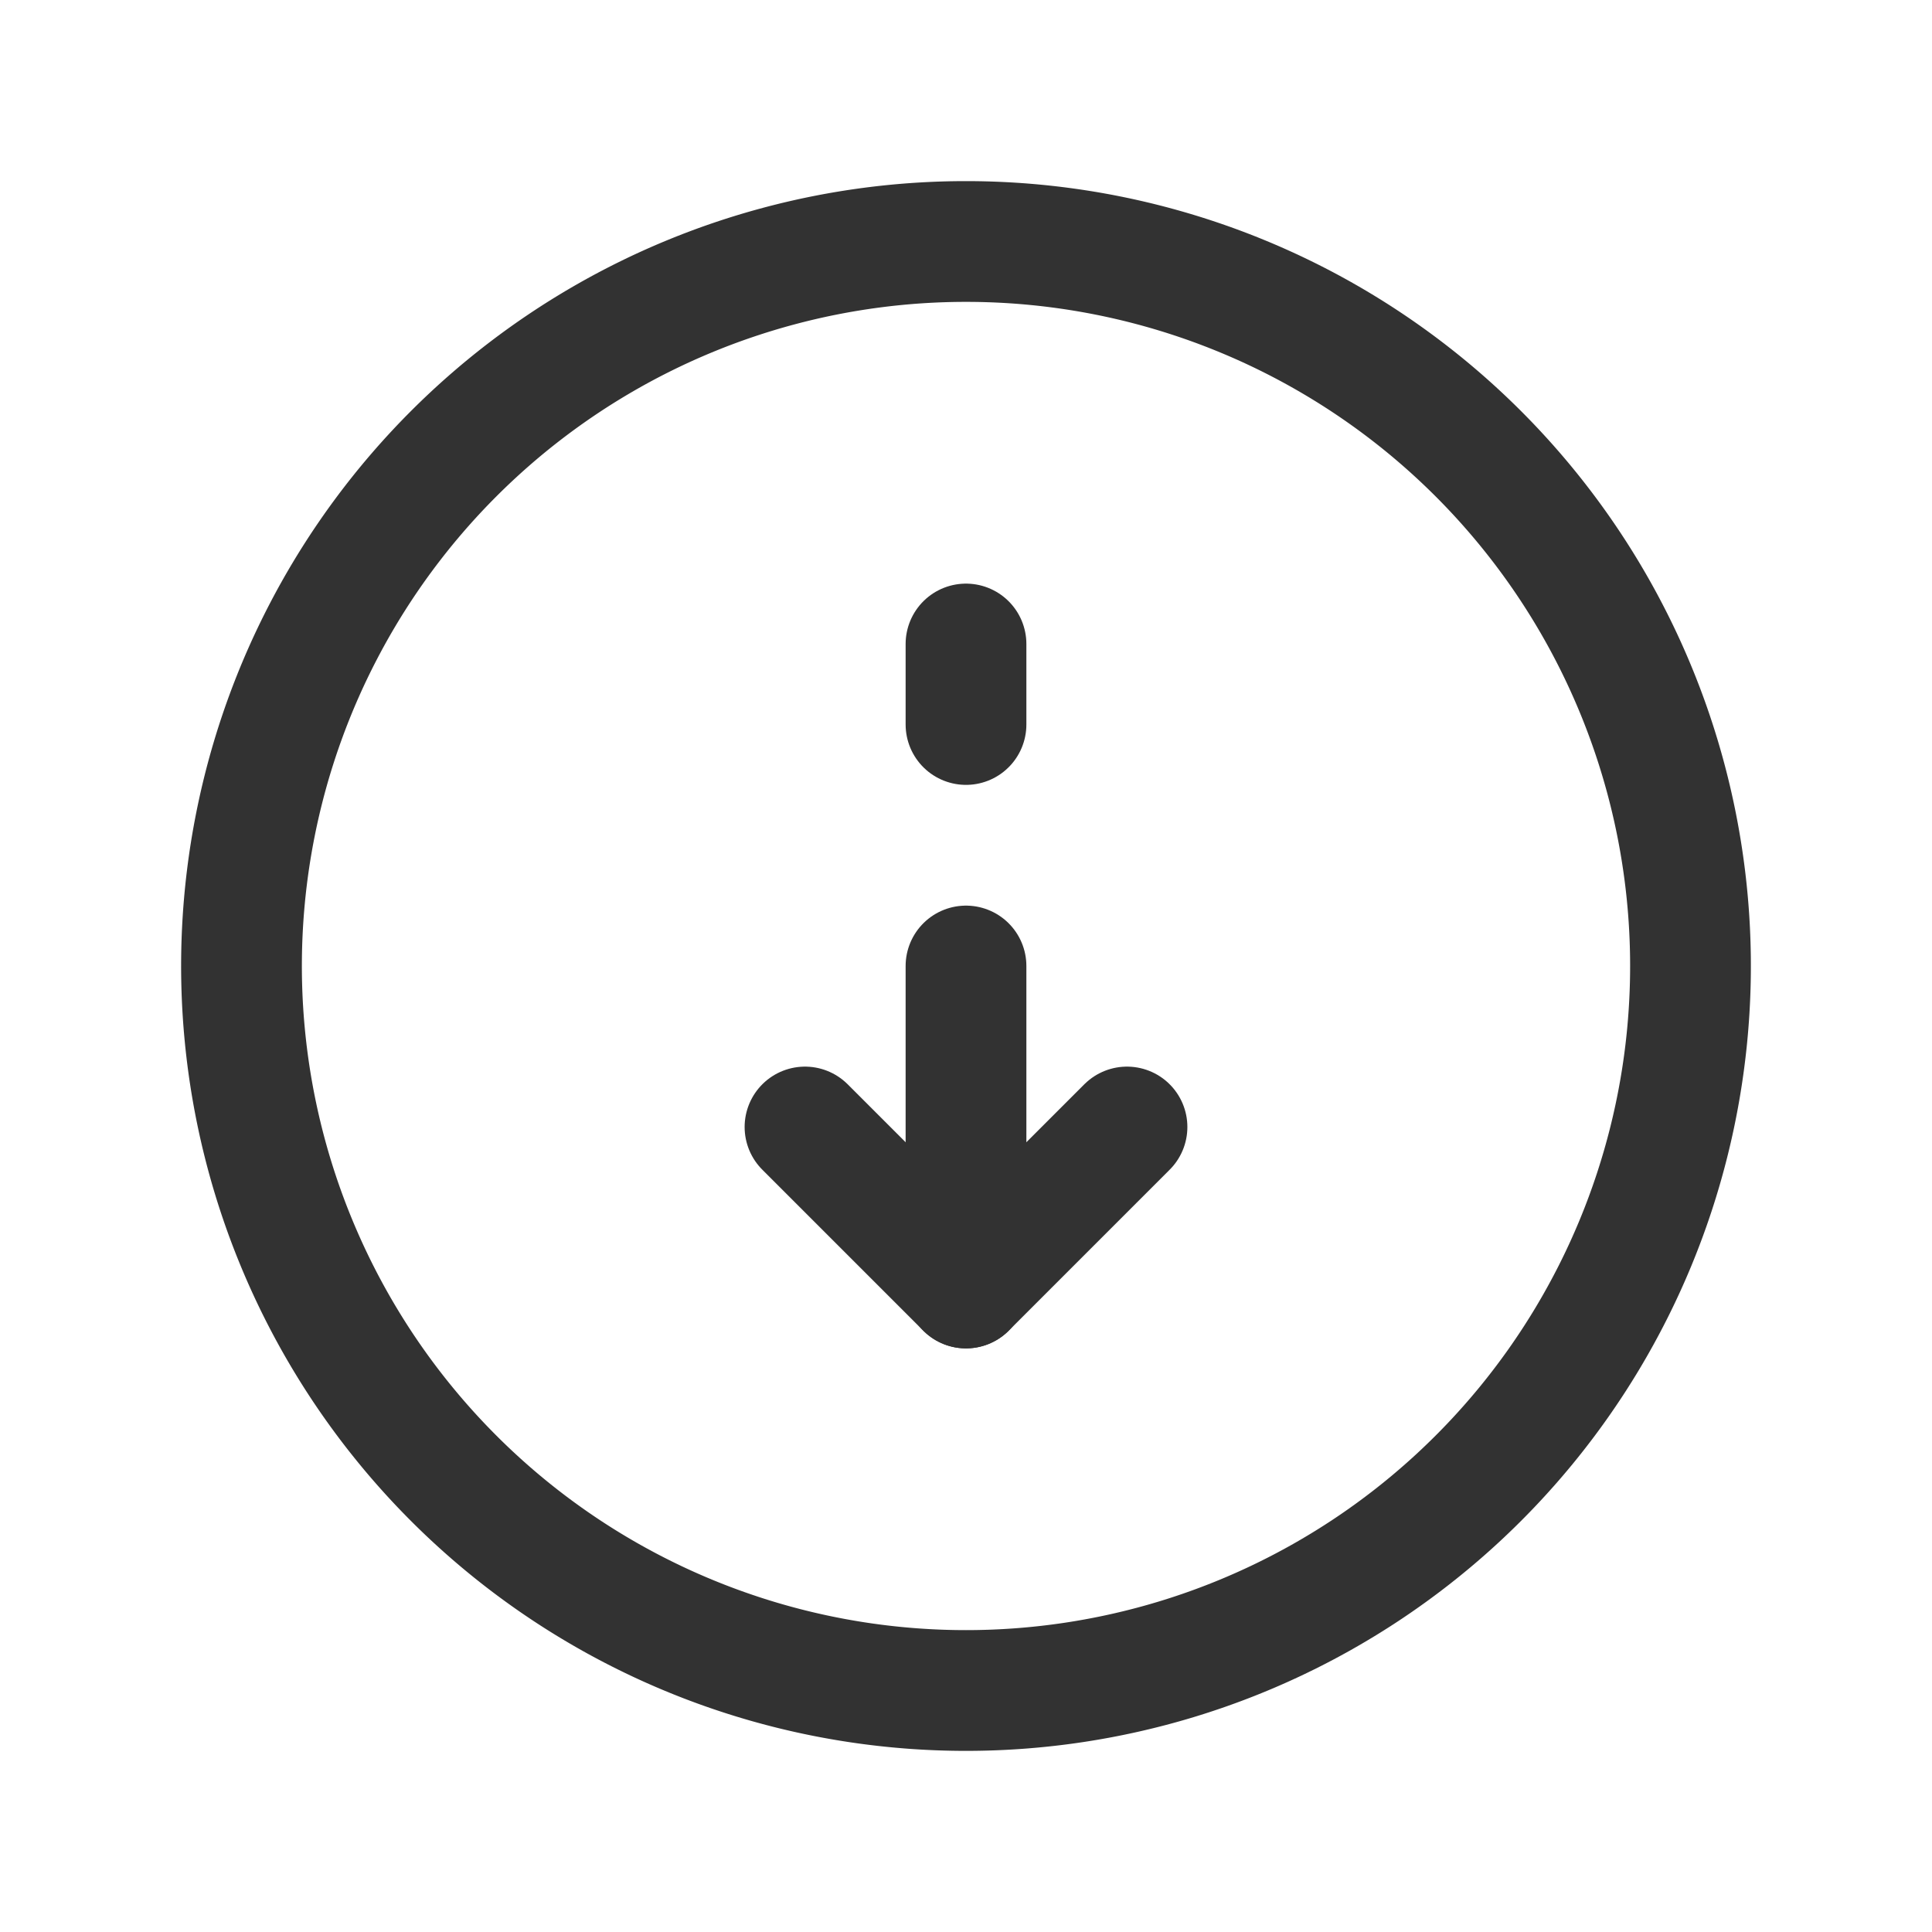 <svg id="Layer_3" data-name="Layer 3" xmlns="http://www.w3.org/2000/svg" viewBox="0 0 24 24"><title>download-arrow-circle</title><rect width="24" height="24" fill="none"/><polyline points="10 14 12 16 14 14" fill="none" stroke="#323232" stroke-linecap="round" stroke-linejoin="round" stroke-width="1.5"/><line x1="12" y1="16" x2="12" y2="12" fill="none" stroke="#323232" stroke-linecap="round" stroke-linejoin="round" stroke-width="1.5"/><line x1="12" y1="8" x2="12" y2="9" fill="none" stroke="#323232" stroke-linecap="round" stroke-linejoin="round" stroke-width="1.5"/><path d="M18.364,5.636a9,9,0,1,1-12.728,0,9,9,0,0,1,12.728,0" fill="none" stroke="#323232" stroke-linecap="round" stroke-linejoin="round" stroke-width="1.5"/></svg>